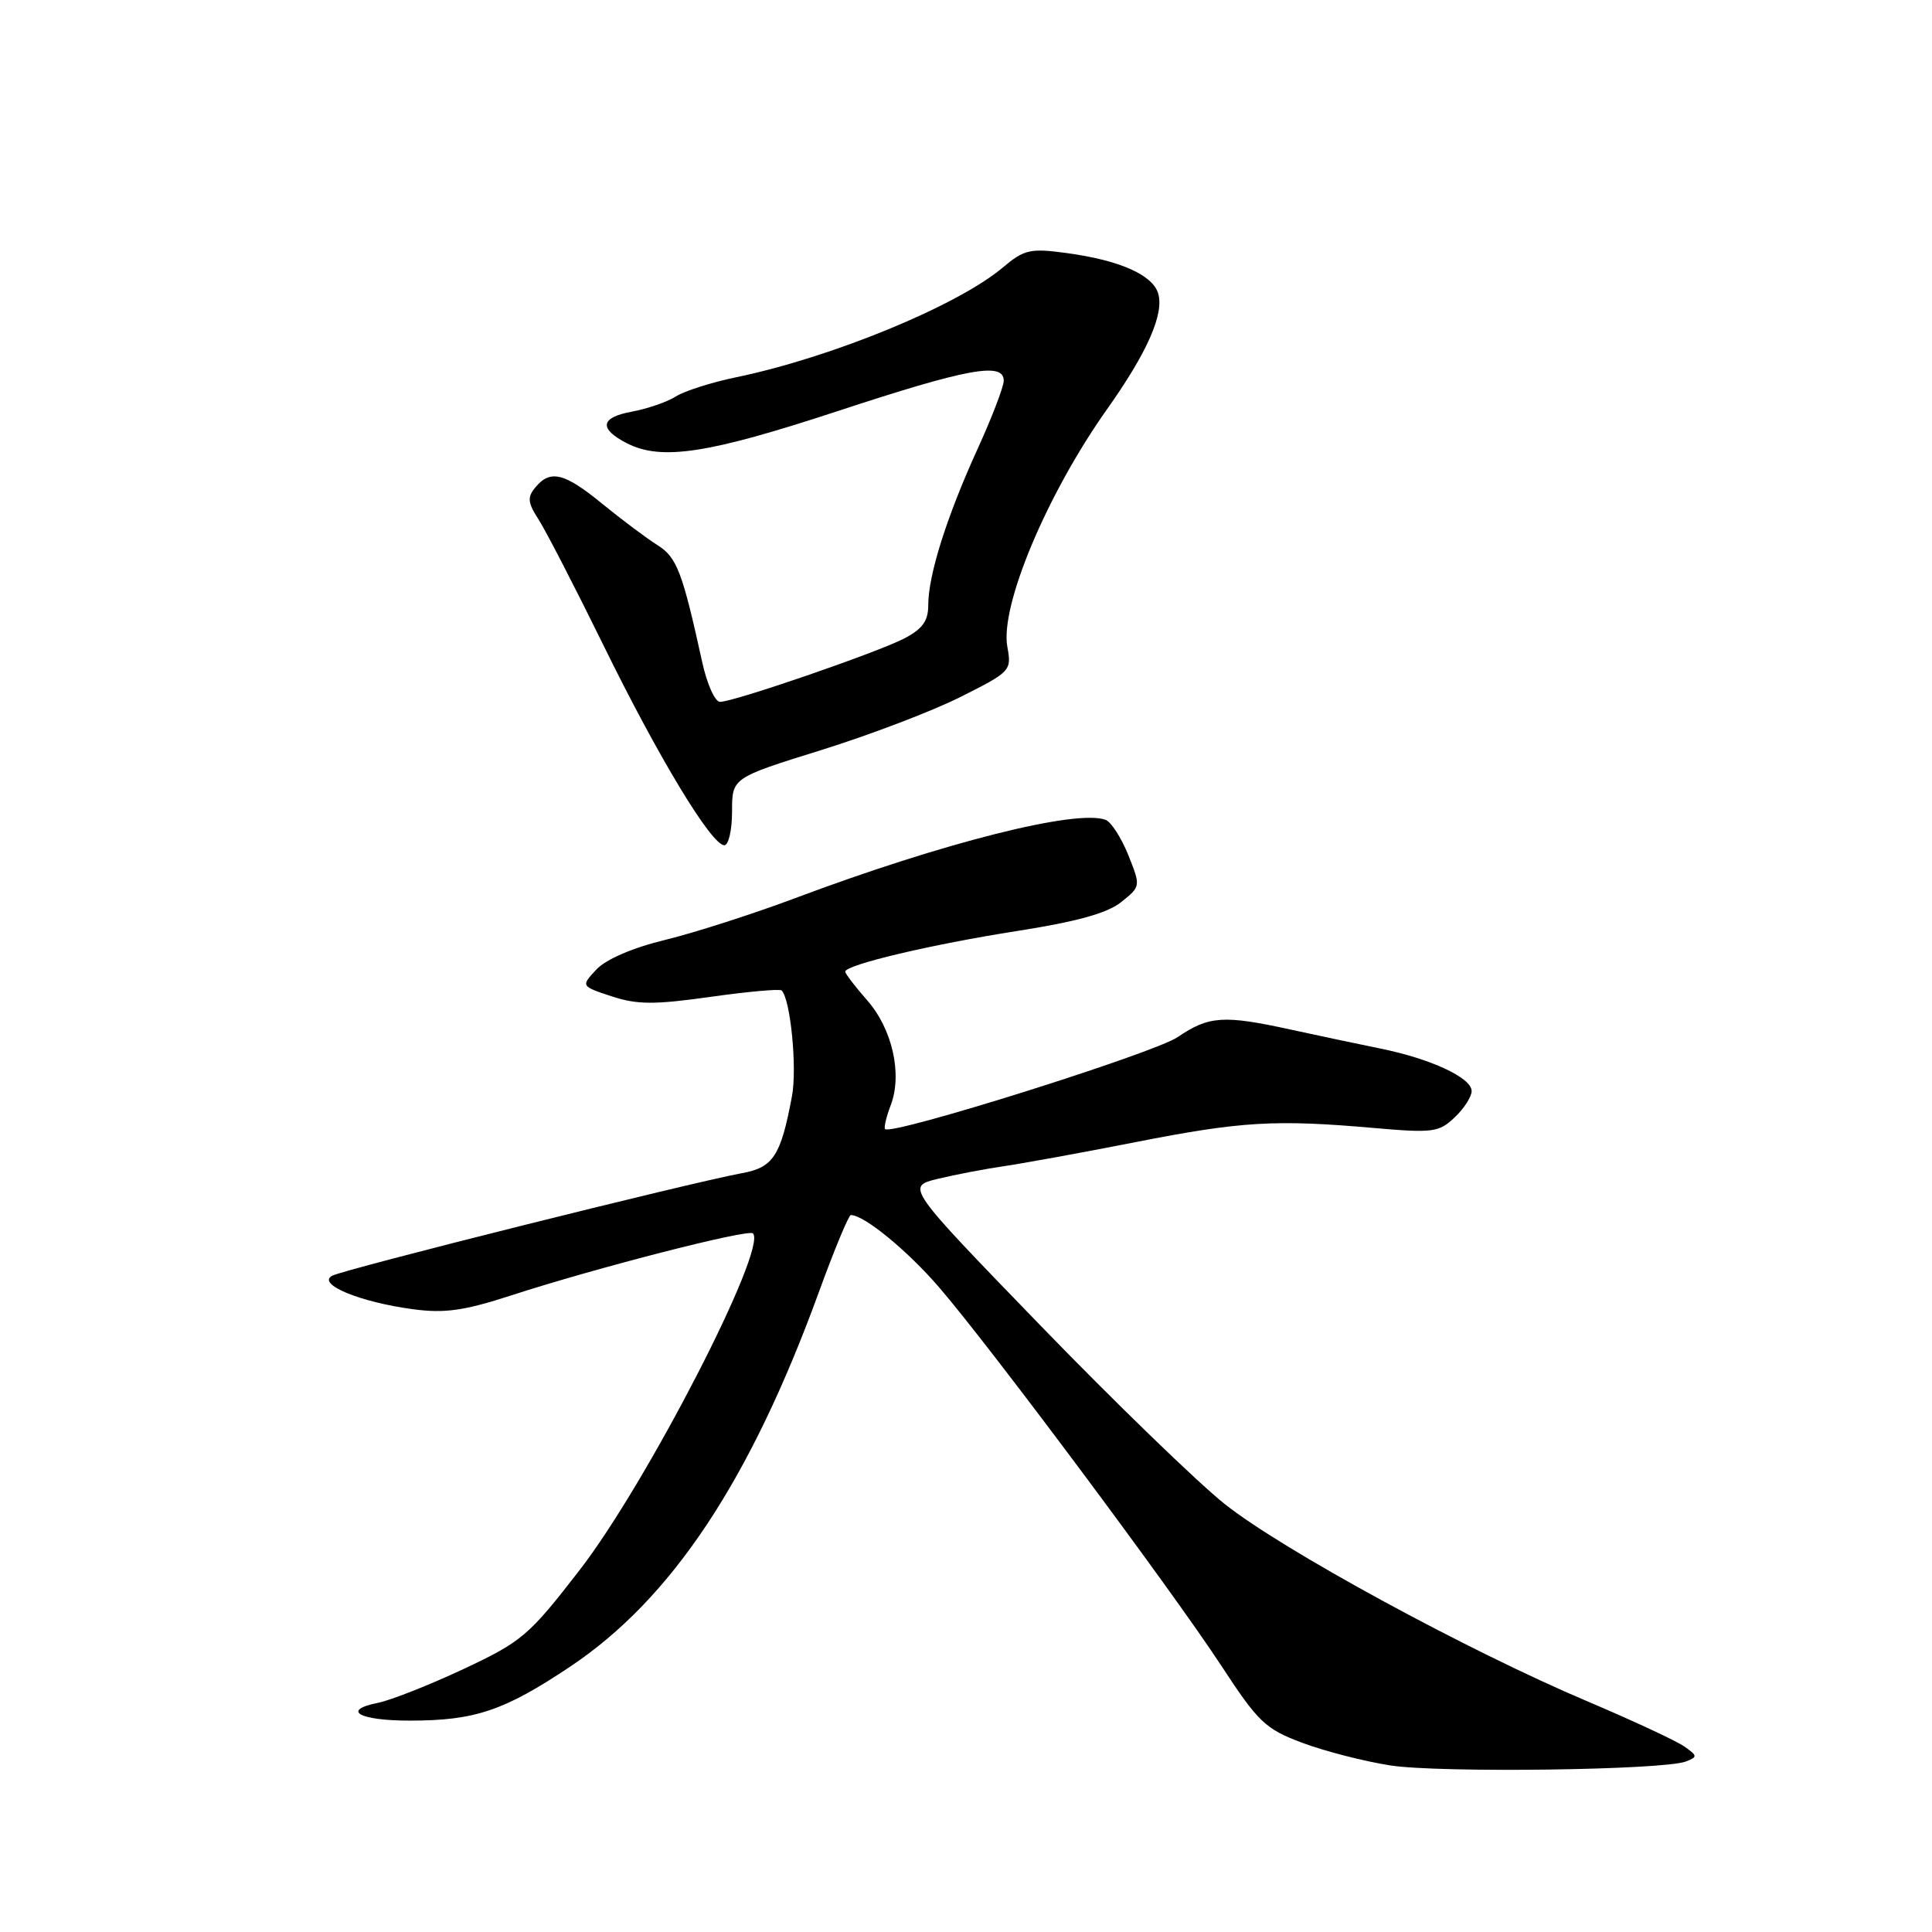 <?xml version="1.0" encoding="UTF-8" standalone="no"?>
<!DOCTYPE svg PUBLIC "-//W3C//DTD SVG 1.1//EN" "http://www.w3.org/Graphics/SVG/1.1/DTD/svg11.dtd" >
<svg xmlns="http://www.w3.org/2000/svg" xmlns:xlink="http://www.w3.org/1999/xlink" version="1.1" viewBox="0 0 256 256">
 <g >
 <path fill="currentColor"
d=" M 223.38 233.41 C 224.96 232.80 224.94 232.65 223.18 231.42 C 222.13 230.68 216.38 228.00 210.39 225.46 C 194.38 218.68 169.88 205.34 162.28 199.29 C 158.63 196.38 147.63 185.72 137.84 175.61 C 120.04 157.23 120.04 157.23 124.27 156.20 C 126.60 155.64 130.53 154.89 133.00 154.53 C 135.47 154.17 143.33 152.74 150.46 151.34 C 164.49 148.58 168.99 148.32 182.00 149.46 C 189.87 150.15 190.67 150.04 192.75 148.06 C 193.99 146.89 195.00 145.32 195.00 144.57 C 195.00 142.81 189.59 140.29 182.87 138.93 C 179.92 138.33 174.57 137.20 171.00 136.42 C 162.15 134.48 160.18 134.61 156.05 137.42 C 152.93 139.55 118.15 150.49 117.28 149.61 C 117.10 149.43 117.43 148.00 118.03 146.43 C 119.59 142.33 118.24 136.34 114.90 132.54 C 113.30 130.72 112.00 129.02 112.00 128.75 C 112.00 127.84 123.47 125.13 134.72 123.37 C 142.65 122.13 146.71 121.01 148.55 119.54 C 151.16 117.46 151.16 117.45 149.51 113.31 C 148.59 111.02 147.24 108.92 146.51 108.64 C 142.70 107.18 125.00 111.64 105.36 119.01 C 99.79 121.10 92.06 123.58 88.18 124.53 C 83.87 125.57 80.31 127.10 79.04 128.45 C 76.96 130.67 76.96 130.67 81.05 132.02 C 84.43 133.13 86.69 133.14 94.14 132.09 C 99.09 131.39 103.34 131.01 103.57 131.24 C 104.75 132.42 105.64 141.52 104.94 145.25 C 103.46 153.17 102.47 154.69 98.32 155.45 C 91.32 156.74 45.52 168.20 44.00 169.05 C 41.97 170.17 47.69 172.54 54.73 173.48 C 58.92 174.04 61.48 173.68 67.73 171.65 C 78.96 168.00 99.15 162.82 99.77 163.43 C 101.74 165.40 85.72 196.53 76.79 208.06 C 70.06 216.76 69.16 217.52 61.41 221.16 C 56.88 223.28 51.79 225.29 50.10 225.63 C 45.15 226.62 47.60 228.00 54.31 227.99 C 62.95 227.99 66.81 226.68 75.59 220.81 C 89.00 211.84 99.40 196.18 108.49 171.25 C 110.54 165.61 112.46 161.00 112.74 161.00 C 114.50 161.00 120.20 165.67 124.43 170.57 C 131.17 178.38 155.29 210.72 161.85 220.75 C 166.74 228.22 167.68 229.11 172.58 230.94 C 175.54 232.05 180.78 233.39 184.23 233.93 C 190.78 234.94 220.40 234.55 223.38 233.41 Z  M 97.00 107.53 C 97.00 103.07 97.00 103.07 108.75 99.41 C 115.21 97.40 123.56 94.22 127.29 92.34 C 133.91 89.02 134.06 88.86 133.48 85.72 C 132.48 80.33 138.70 65.51 146.67 54.25 C 152.05 46.67 154.30 41.53 153.45 38.84 C 152.67 36.38 148.26 34.46 141.26 33.52 C 136.51 32.88 135.71 33.06 132.86 35.46 C 126.85 40.52 110.20 47.37 97.54 49.99 C 94.26 50.67 90.66 51.82 89.54 52.54 C 88.42 53.26 85.79 54.16 83.71 54.55 C 79.54 55.31 79.31 56.81 83.08 58.74 C 87.64 61.06 93.82 60.12 110.91 54.50 C 128.24 48.80 133.00 47.93 133.00 50.44 C 133.00 51.24 131.43 55.34 129.50 59.56 C 125.44 68.48 123.00 76.20 123.00 80.16 C 123.00 82.29 122.24 83.34 119.78 84.62 C 116.12 86.50 97.24 93.00 95.40 93.00 C 94.74 93.00 93.68 90.64 93.05 87.75 C 90.41 75.73 89.69 73.84 87.10 72.22 C 85.67 71.32 82.41 68.88 79.86 66.80 C 74.79 62.64 72.92 62.18 70.94 64.58 C 69.85 65.89 69.92 66.60 71.36 68.83 C 72.31 70.30 76.18 77.80 79.96 85.50 C 87.23 100.34 94.28 112.00 95.98 112.00 C 96.54 112.00 97.00 109.99 97.00 107.53 Z "/>
</g>
</svg>